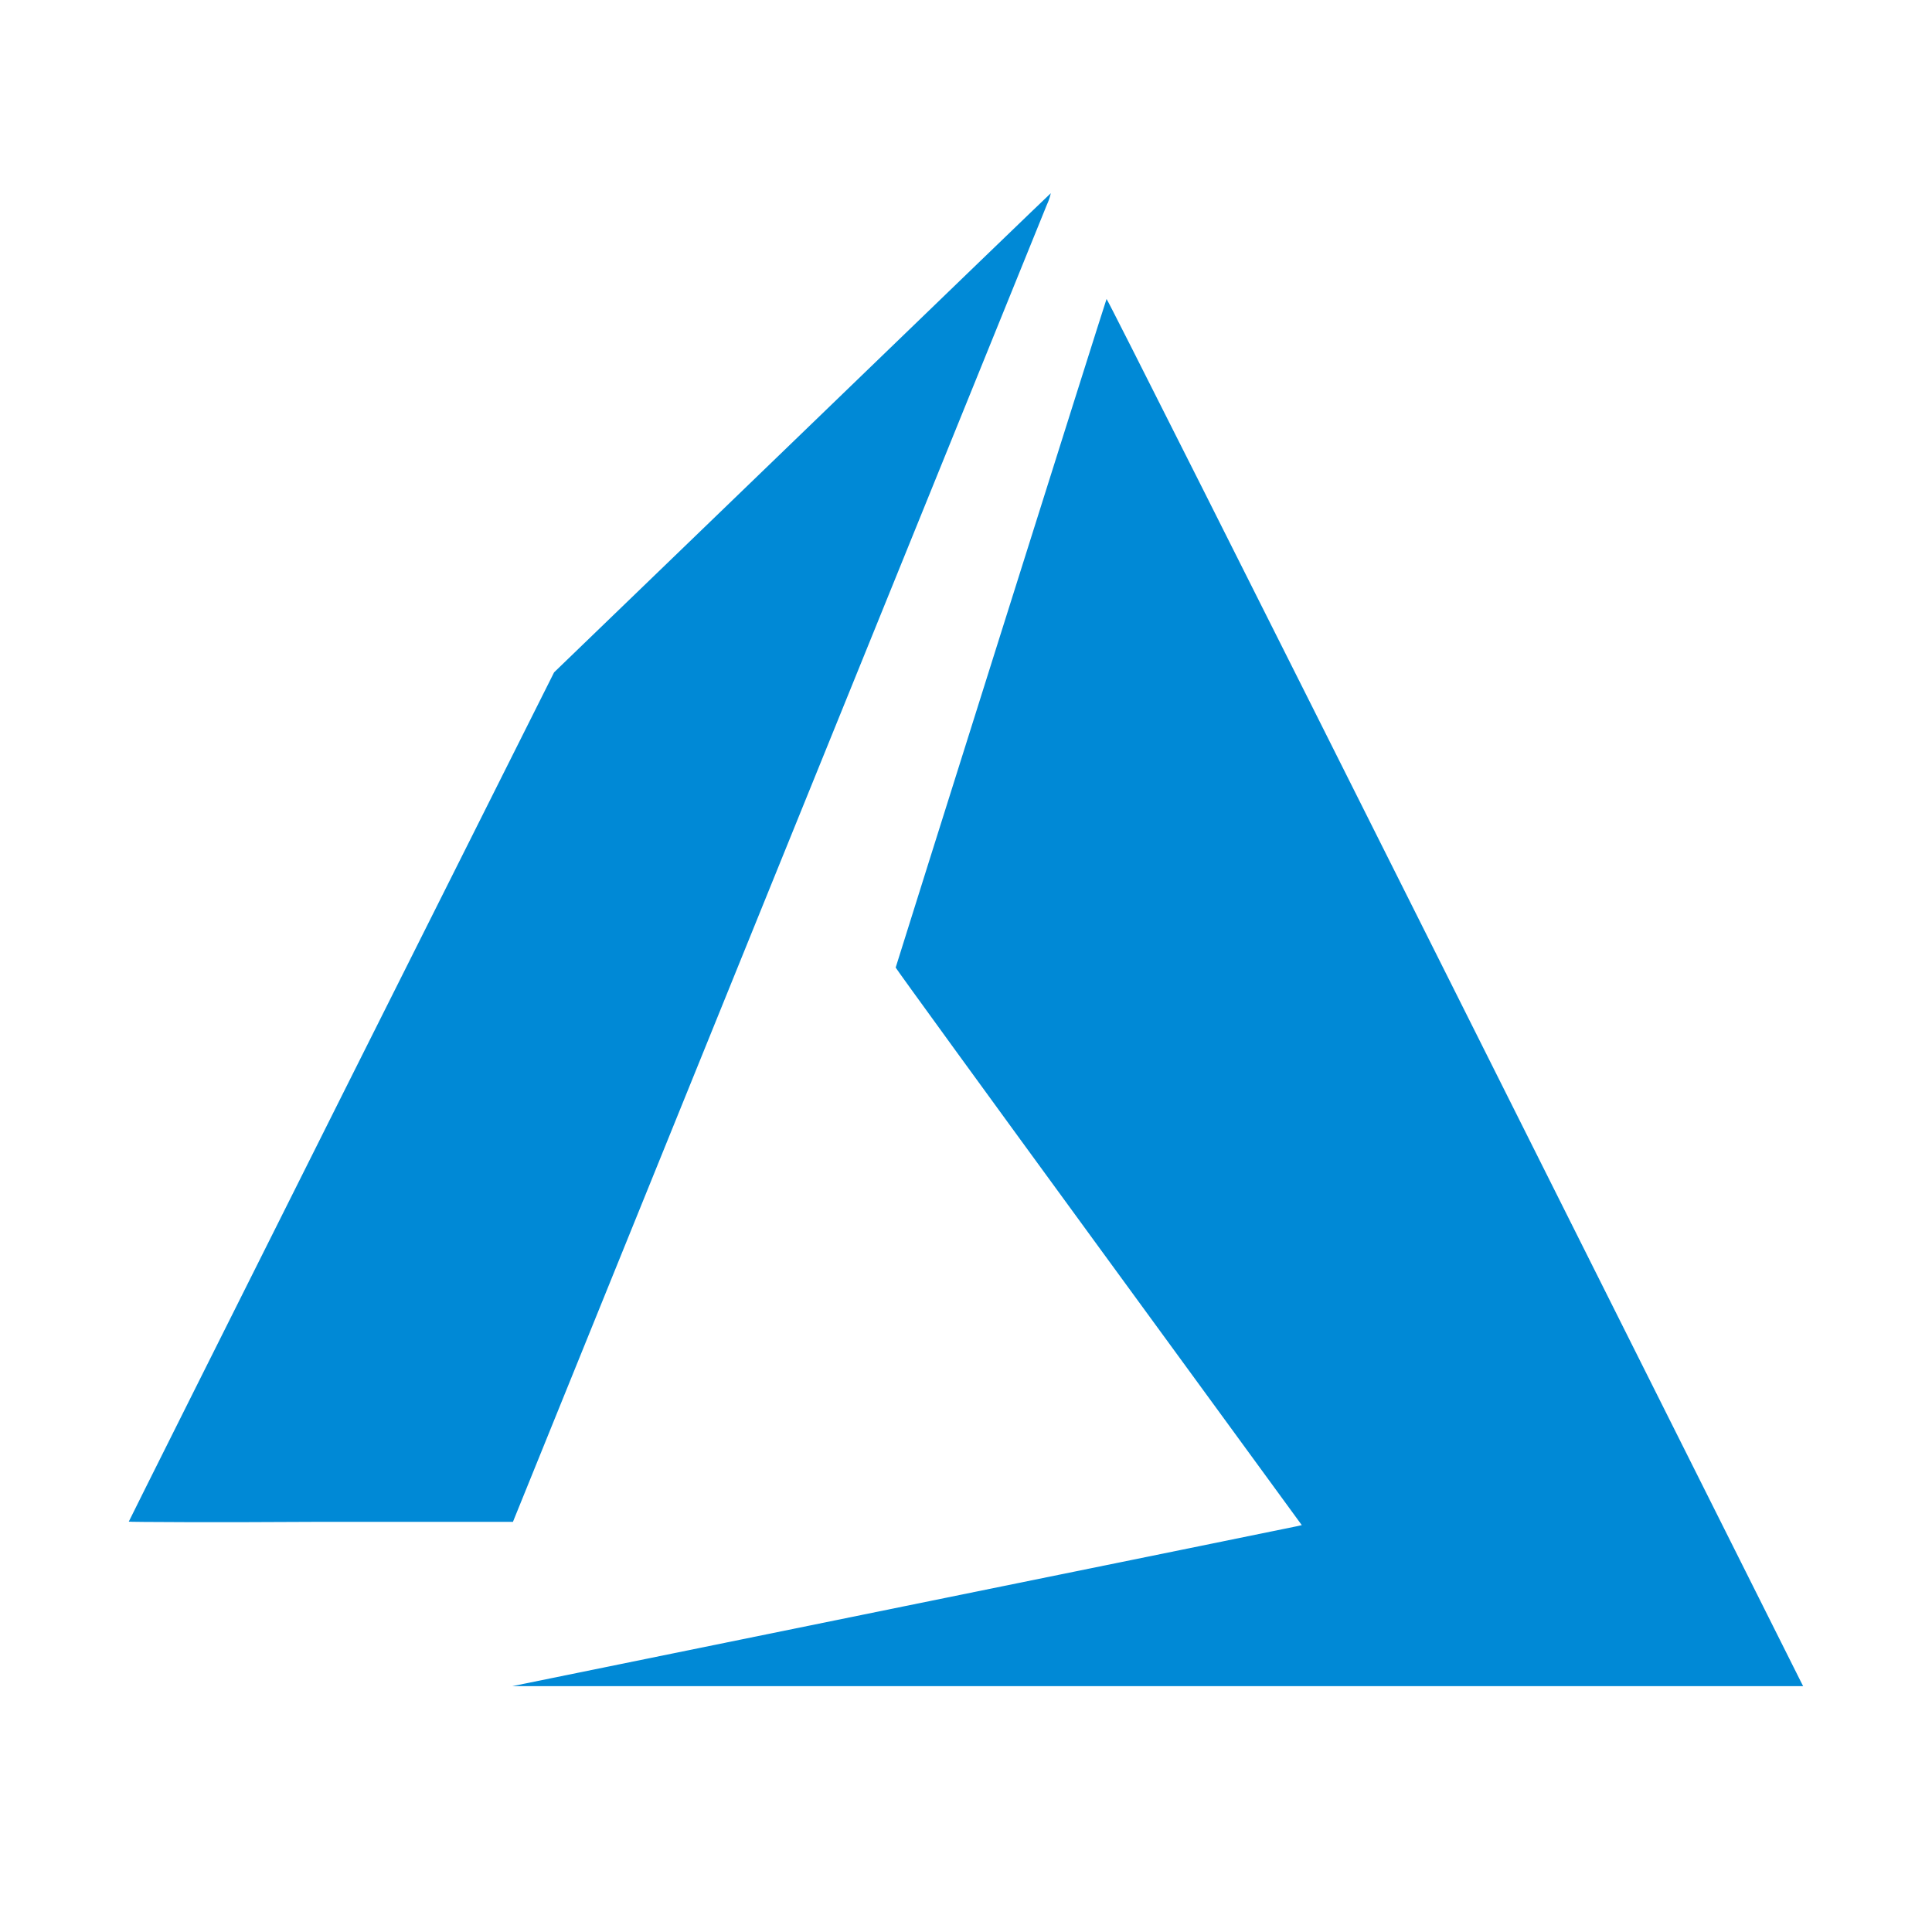 <svg width="20" height="20" viewBox="0 0 20 20" fill="none" xmlns="http://www.w3.org/2000/svg">
<path d="M9.351 16.63C11.578 16.177 13.417 15.802 13.438 15.797L13.476 15.788L11.374 12.909C10.218 11.326 9.272 10.024 9.272 10.016C9.272 10.009 11.443 3.12 11.455 3.095C11.46 3.087 12.937 6.023 15.037 10.213L18.638 17.4L18.666 17.455H11.984H5.303L9.351 16.63Z" fill="#0089D6"/>
<path d="M1.333 15.752C1.333 15.748 2.324 13.768 3.534 11.352L5.736 6.96L8.304 4.482C9.715 3.119 10.873 2.002 10.878 2C10.869 2.041 10.855 2.082 10.837 2.12L8.048 8.998L5.31 15.754H3.32C2.228 15.761 1.333 15.756 1.333 15.752Z" fill="#0089D6"/>
</svg>
